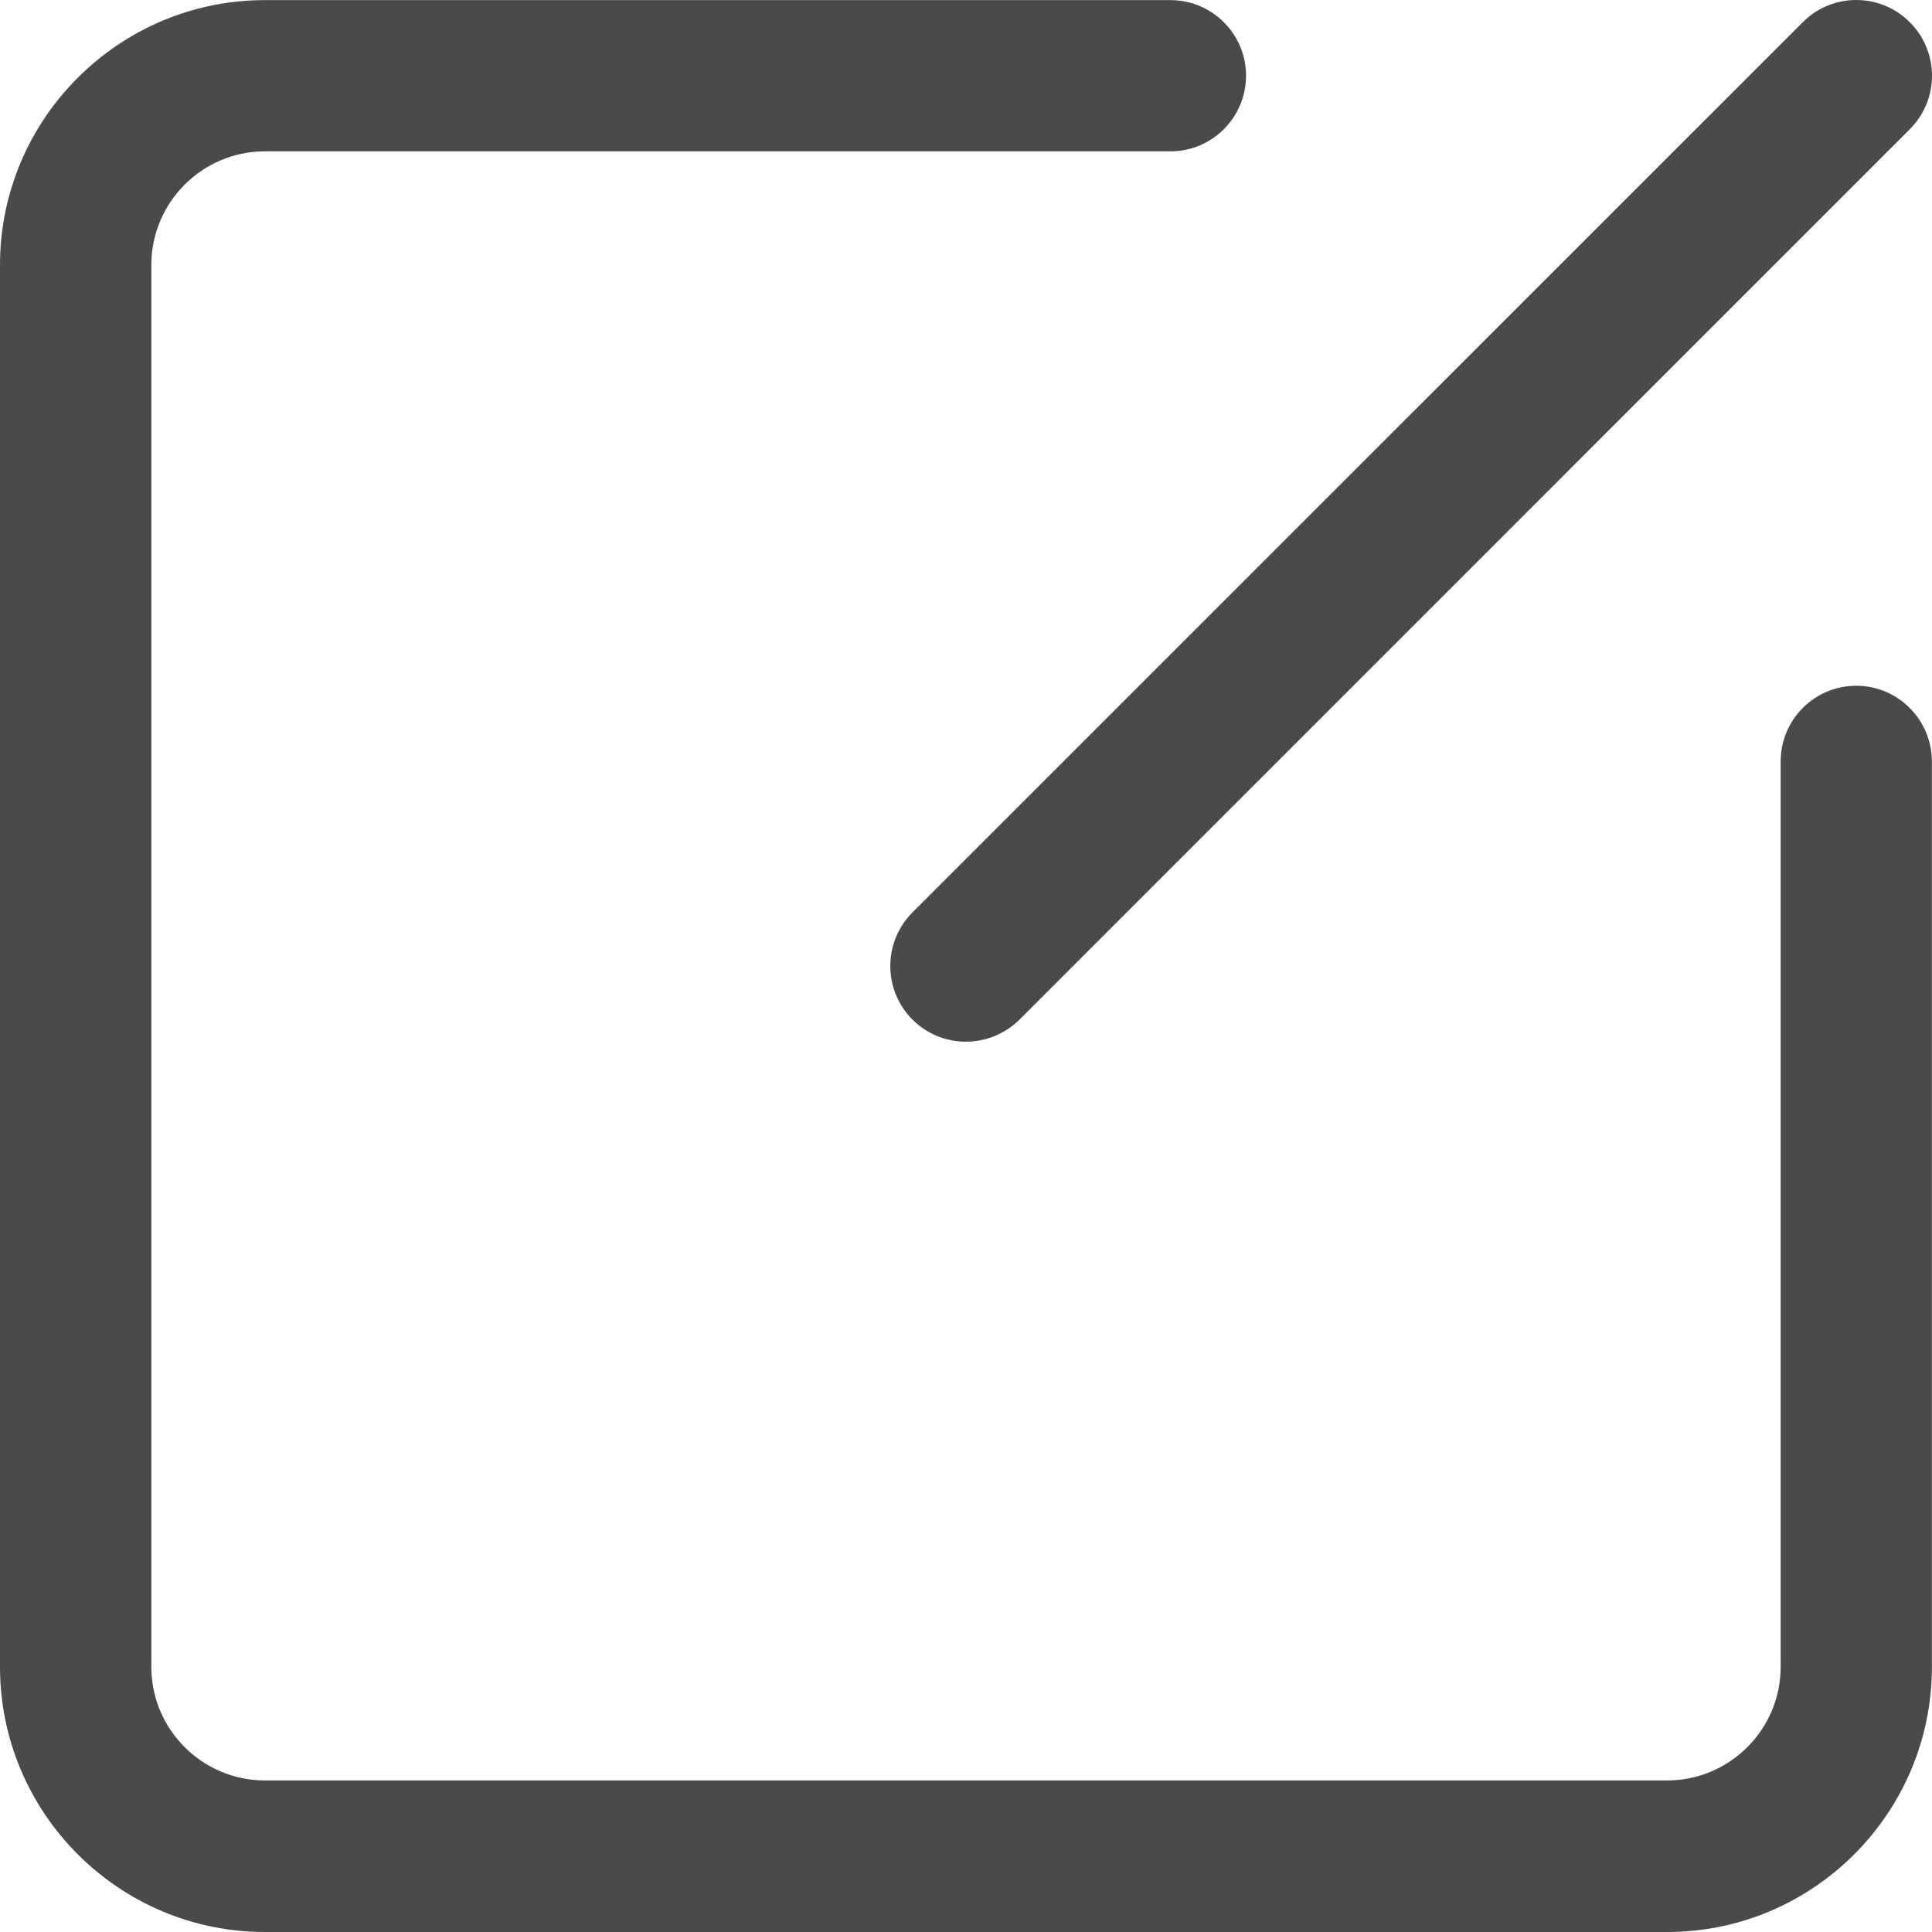 <?xml version="1.0" encoding="UTF-8"?>
<svg width="18px" height="18px" viewBox="0 0 18 18" version="1.1" xmlns="http://www.w3.org/2000/svg" xmlns:xlink="http://www.w3.org/1999/xlink">
    <!-- Generator: Sketch 49.3 (51167) - http://www.bohemiancoding.com/sketch -->
    <title>标签管理-修改名称</title>
    <desc>Created with Sketch.</desc>
    <defs></defs>
    <g id="Page-4" stroke="none" stroke-width="1" fill="none" fill-rule="evenodd">
        <path d="M17.295,6.389 C16.904,6.389 16.59,6.706 16.59,7.094 L16.59,15.53 C16.59,16.113 16.115,16.588 15.532,16.588 L2.468,16.588 C1.885,16.588 1.41,16.113 1.41,15.53 L1.41,2.468 C1.41,1.885 1.885,1.41 2.468,1.41 L10.904,1.41 C11.294,1.41 11.609,1.094 11.609,0.705 C11.609,0.315 11.292,0.001 10.904,0.001 L2.468,0.001 C1.108,0.001 0,1.109 0,2.468 L0,15.53 C0,16.892 1.108,18 2.468,18 L15.532,18 C16.893,18 17.999,16.892 17.999,15.532 L17.999,7.096 C17.999,6.706 17.683,6.389 17.295,6.389 Z M8.501,9.499 C8.64,9.638 8.82,9.705 9,9.705 C9.18,9.705 9.36,9.636 9.499,9.499 L17.793,1.204 C18.069,0.929 18.069,0.482 17.793,0.207 C17.518,-0.069 17.071,-0.069 16.796,0.207 L8.501,8.501 C8.226,8.777 8.226,9.224 8.501,9.499 Z" id="Shape" fill="#4A4A4A" fill-rule="nonzero"></path>
    </g>
</svg>